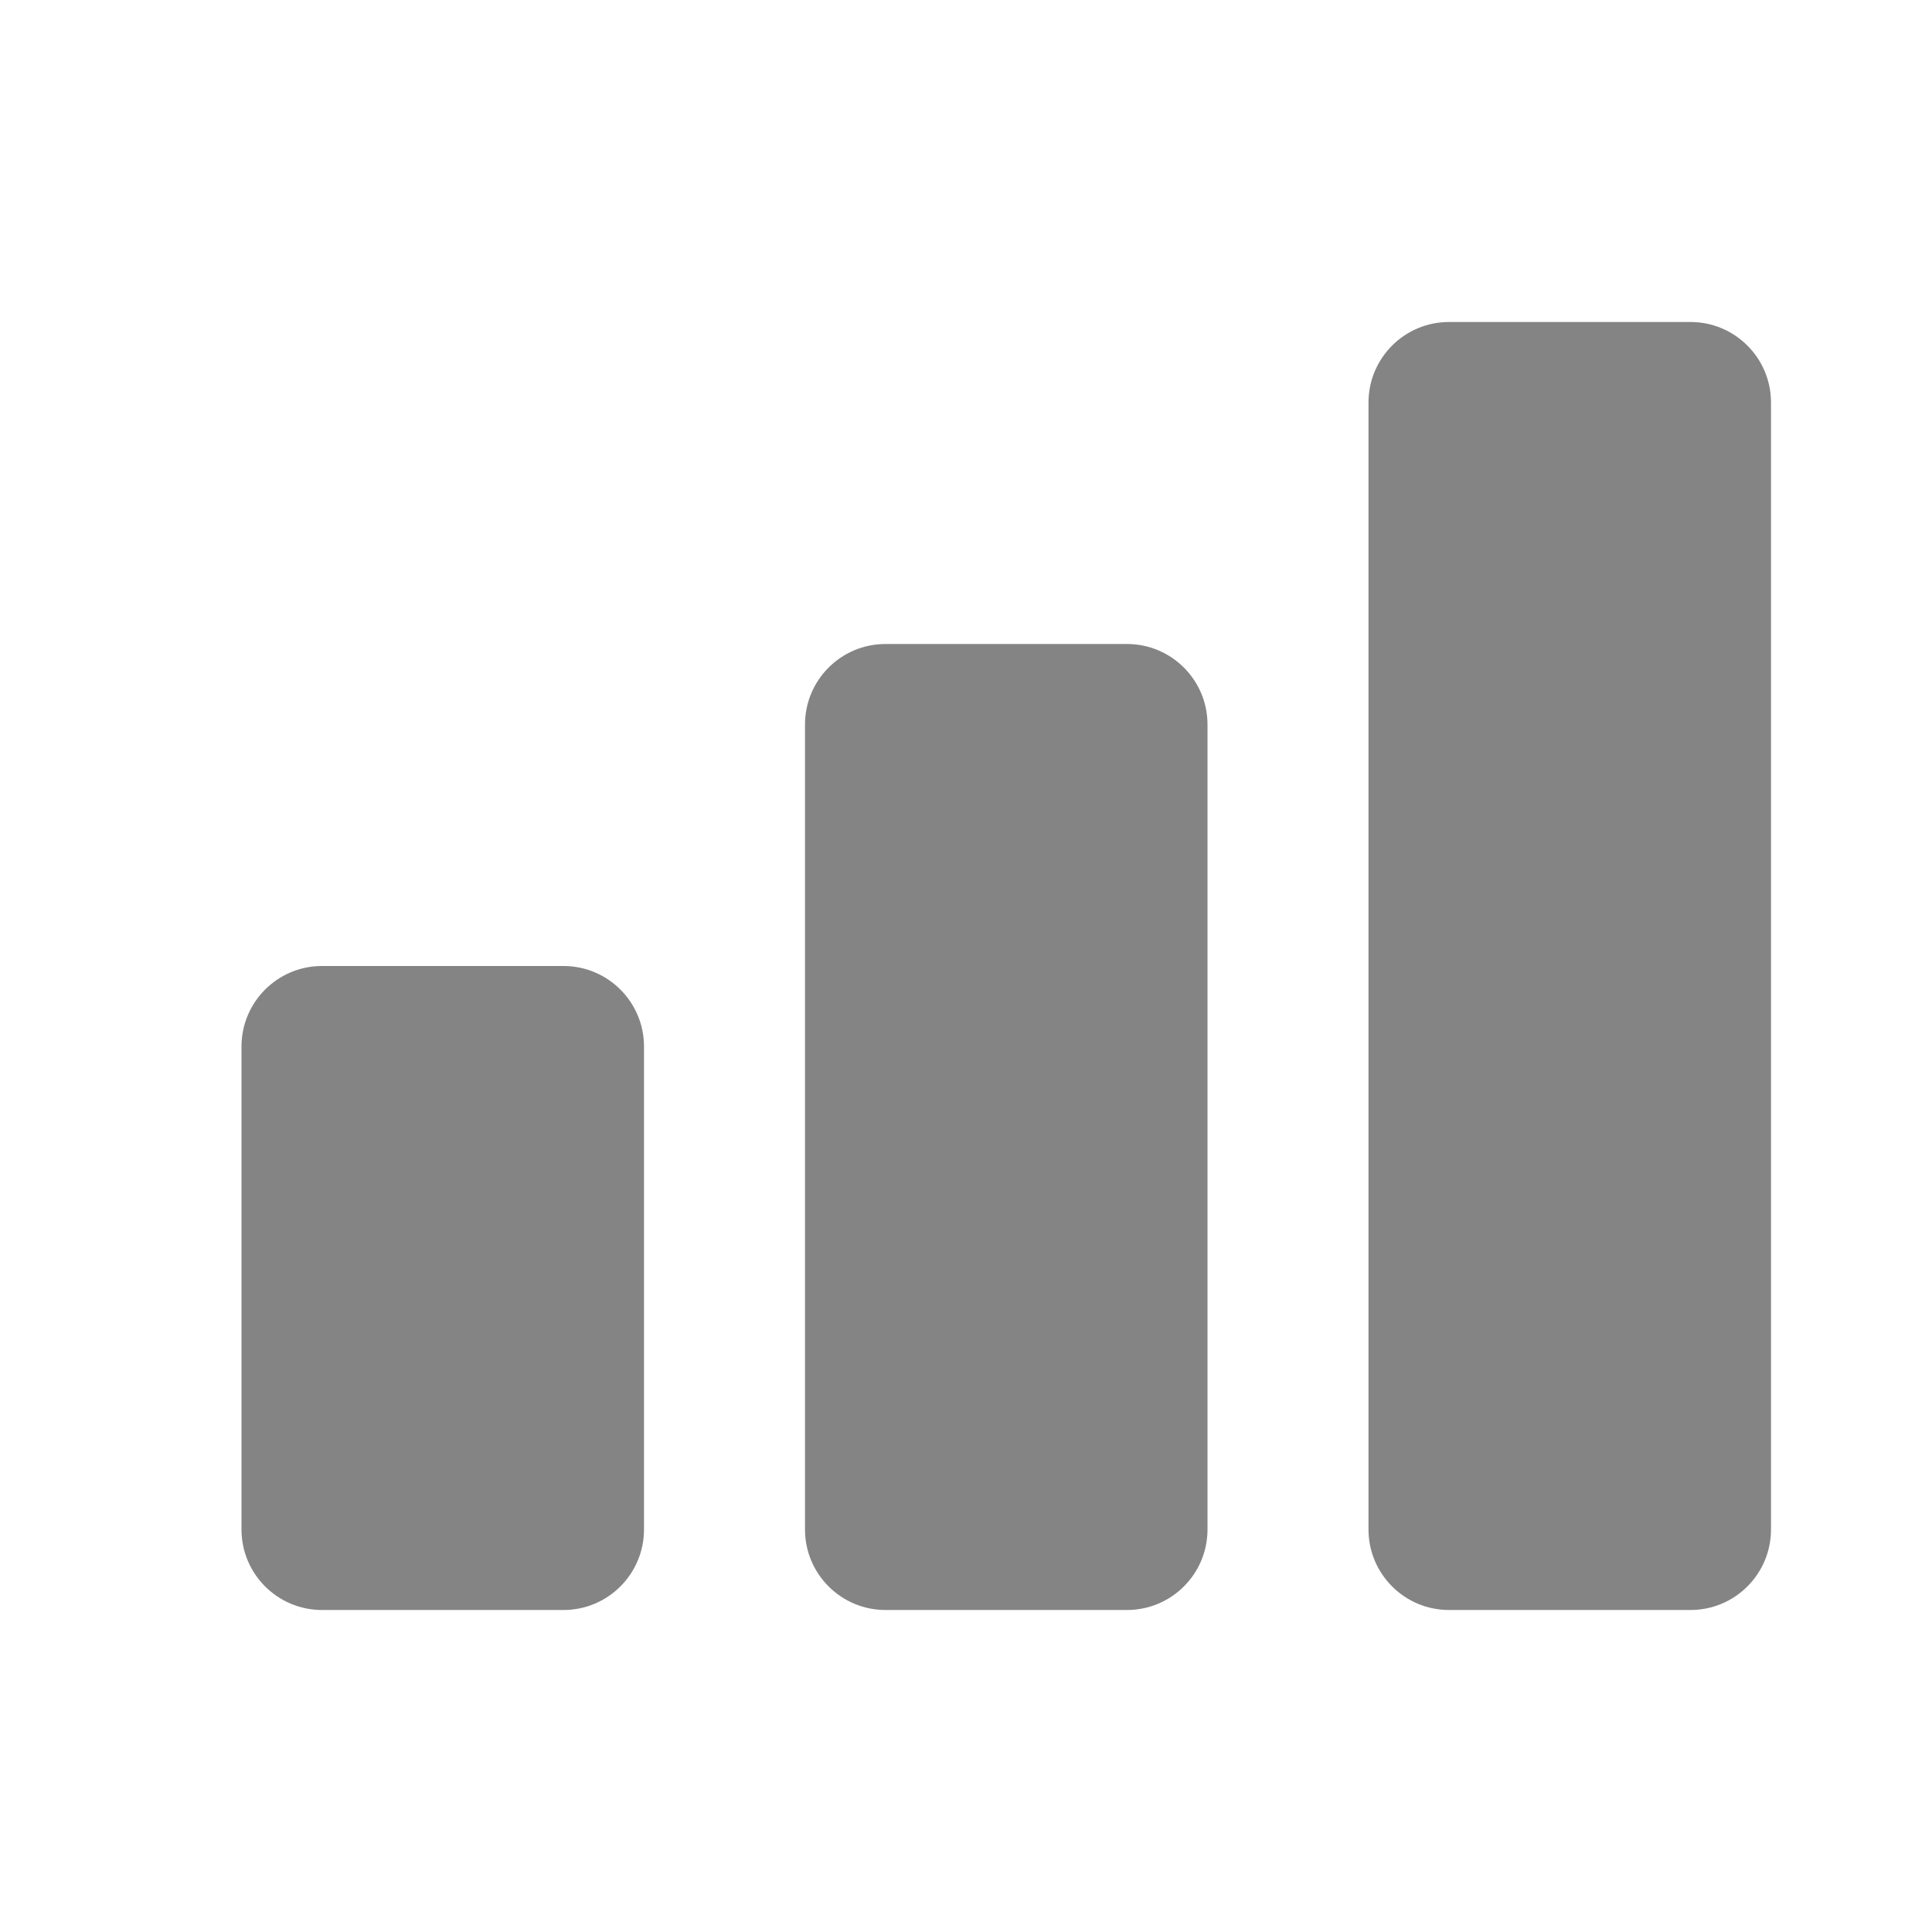 <?xml version="1.0"?><svg fill="#848484" xmlns="http://www.w3.org/2000/svg" viewBox="0 0 24 24" width="30px" height="30px">    <path d="M 18 4 C 17.448 4 17 4.448 17 5 L 17 19 C 17 19.552 17.448 20 18 20 L 21 20 C 21.552 20 22 19.552 22 19 L 22 5 C 22 4.448 21.552 4 21 4 L 18 4 z M 11 8 C 10.448 8 10 8.448 10 9 L 10 19 C 10 19.552 10.448 20 11 20 L 14 20 C 14.552 20 15 19.552 15 19 L 15 9 C 15 8.448 14.552 8 14 8 L 11 8 z M 4 12 C 3.448 12 3 12.448 3 13 L 3 19 C 3 19.552 3.448 20 4 20 L 7 20 C 7.552 20 8 19.552 8 19 L 8 13 C 8 12.448 7.552 12 7 12 L 4 12 z"/></svg>